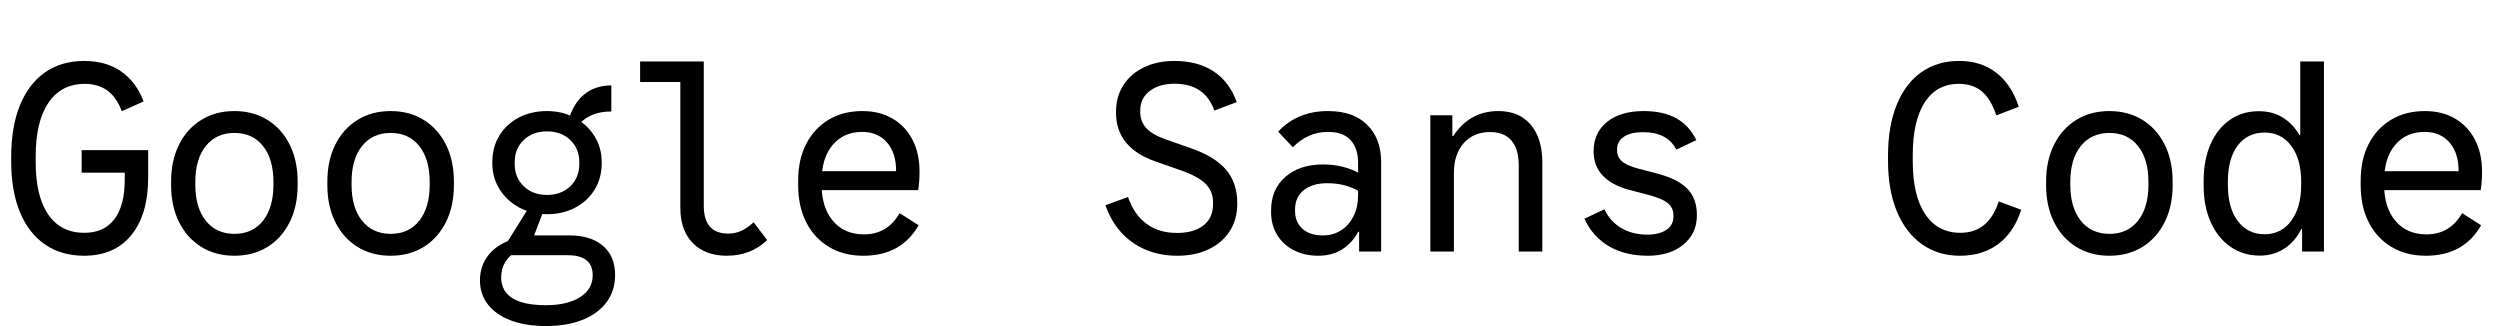 <svg width="134.4" height="17.528" viewBox="0 0 134.4 17.528" xmlns="http://www.w3.org/2000/svg"><path transform="translate(0 13.524) scale(.007 -.007)" d="m646-32q-175 0-300.5 86.5t-192.5 248.5-67 389v34q0 232 67 397t192.5 253 301.5 88q166 0 282-79.5t174-231.5l-168-75q-39 106-109.5 158t-174.5 52q-181 0-279-145t-98-412v-44q0-262 96.5-402.5t276.5-140.5q152 0 231.5 104.5t79.5 304.5v53h-331v173h511v-209q0-285-129.5-443.5t-362.5-158.5z"/><path transform="translate(8.4 13.524) scale(.007 -.007)" d="m114 510v27q0 162 61 284t170.5 190 254.5 68 254.5-68 170.5-190 61-284v-27q0-161-61-283.5t-170.5-190.5-254.5-68-254.5 68-170.5 190.5-61 283.5zm786 3v21q0 176-80 276.5t-219.5 100.5-220-100.5-80.5-276.5v-21q0-175 80.5-276t220-101 219.5 101 80 276z"/><path transform="translate(16.8 13.524) scale(.007 -.007)" d="m114 510v27q0 162 61 284t170.5 190 254.5 68 254.5-68 170.5-190 61-284v-27q0-161-61-283.5t-170.5-190.5-254.5-68-254.5 68-170.5 190.5-61 283.5zm786 3v21q0 176-80 276.5t-219.5 100.5-220-100.5-80.5-276.5v-21q0-175 80.5-276t220-101 219.5 101 80 276z"/><path transform="translate(25.2 13.524) scale(.007 -.007)" d="m593-572q-156 0-269.5 43t-175.5 121.5-62 186.5q0 110 63.5 191.5t178.5 120.5l44-87q-59-31-91-83.5t-32-118.5q0-106 86.5-160t257.5-54q165 0 262 62t97 168q0 154-193 154h-490v58l201 322 111-22-79-206h271q166 0 258.5-80.5t92.5-223.5q0-120-65-208t-184-136-282-48zm8 859q-118 0-213.5 51.5t-151 140.5-55.5 199v10q0 114 54 202.5t149 138.5 217 50q119 0 214-52t150.5-140.5 55.5-198.5v-10q0-114-54-202t-149-138.5-217-50.5zm0 148q109 0 178.5 66.5t69.5 169.5v16q0 104-69.5 170t-178.5 66-178.5-66-69.5-170v-16q0-103 69.5-169.5t178.5-66.5zm232 525-70 36q35 136 120 208t212 72v-200q-175 0-262-116z"/><path transform="translate(33.6 13.524) scale(.007 -.007)" d="m782-32q-166 0-261.5 97.5t-95.5 268.5v1126h180v-1107q0-215 188-215 53 0 98.5 20.5t96.5 66.5l104-137q-65-61-142-90.5t-168-29.5zm-666 1334v158h404v-158z"/><path transform="translate(42 13.524) scale(.007 -.007)" d="m630-32q-151 0-263.5 67.5t-174.5 189-62 284.5v38q0 160 61.5 279.5t172.5 186 259 66.5q133 0 231.5-57.5t153-162 54.5-244.5q0-38-2.5-73.5t-7.5-69.5h-809v145h639v4q0 137-70.5 217.5t-190.5 80.5q-142 0-226.5-100.5t-84.5-276.5v-28q0-176 87.5-279t237.5-103q181 0 274 163l146-93q-67-117-173-175.5t-252-58.5z"/><path transform="translate(58.8 13.524) scale(.007 -.007)" d="m641-32q-132 0-241.5 46t-188.5 133-121 209l173 63q47-136 142.5-206t232.5-70q131 0 204.5 58t73.5 160v17q0 85-57 142t-188 103l-197 69q-303 106-303 374v7q0 117 56.5 205t158 137 234.5 49q179 0 300.5-80t177.5-236l-172-65q-73 206-305 206-119 0-191.5-56t-72.5-150v-12q0-73 47-123.5t150-86.5l197-69q182-64 266.5-165t84.5-253v-8q0-120-58-209.5t-161.5-139-241.5-49.5z"/><path transform="translate(67.2 13.524) scale(.007 -.007)" d="m525-32q-107 0-189 42.5t-128 118-46 173.5v15q0 161 109.5 256.5t289.5 95.5q83 0 156-19t129-53v-140q-106 68-253 68-113 0-180-53.5t-67-147.5v-10q0-89 57.5-139.5t154.5-50.5q81 0 142 39.5t95.5 109.5 34.5 159v251q0 110-57.5 173t-173.5 63q-154 0-270-118l-113 120q147 158 384 158 194 0 300.5-106t106.5-285v-688h-169v152h-7q-46-86-123-135t-183-49z"/><path transform="translate(75.6 13.524) scale(.007 -.007)" d="m185 0v1047h169v-160h7q60 93 147 142.5t199 49.5q162 0 250-106t88-285v-688h-181v660q0 127-56 192.5t-165 65.5q-124 0-200.5-84t-76.5-233v-601z"/><path transform="translate(84 13.524) scale(.007 -.007)" d="m655-32q-174 0-298 72.5t-189 211.5l154 73q43-93 129-144t200-51q93 0 147 37t54 101v10q0 59-44 94.5t-151 63.5l-145 38q-132 35-202.5 109t-70.5 186v2q0 142 103.5 225t280.5 83q150 0 250-55t155-168l-154-73q-68 134-256 134-94 0-146.5-35t-52.5-98v-6q0-53 39-86t128-56l145-38q156-41 228.5-116.5t72.5-199.5v-4q0-139-103.5-224.5t-273.5-85.5z"/><path transform="translate(100.8 13.524) scale(.007 -.007)" d="m653-32q-169 0-293.5 89t-192 252.5-67.5 387.5v38q0 227 66 390.5t188.5 251 292.5 87.5q166 0 283.5-90t173.5-262l-172-66q-43 127-112 184.5t-177 57.5q-169 0-261-142t-92-406v-48q0-262 95.5-405t270.5-143q217 0 294 241l173-64q-55-172-175.5-262.5t-294.5-90.5z"/><path transform="translate(109.2 13.524) scale(.007 -.007)" d="m114 510v27q0 162 61 284t170.5 190 254.5 68 254.5-68 170.5-190 61-284v-27q0-161-61-283.5t-170.5-190.5-254.5-68-254.5 68-170.5 190.5-61 283.5zm786 3v21q0 176-80 276.5t-219.5 100.5-220-100.5-80.5-276.5v-21q0-175 80.5-276t220-101 219.5 101 80 276z"/><path transform="translate(117.6 13.524) scale(.007 -.007)" d="m555-31q-127 0-224.5 67.5t-152 189-54.5 281.5v35q0 162 53 282.5t148.5 187 221.5 66.5q106 0 184.5-48.5t128.5-135.5h6v566h182v-1460h-168v172h-7q-47-95-129-149t-189-54zm37 164q128 0 204.5 103t76.5 276v24q0 173-76 275.5t-205 102.5q-131 0-206.5-100t-75.5-277v-26q0-175 76-276.5t206-101.5z"/><path transform="translate(126 13.524) scale(.007 -.007)" d="m630-32q-151 0-263.5 67.5t-174.5 189-62 284.5v38q0 160 61.5 279.5t172.5 186 259 66.5q133 0 231.5-57.5t153-162 54.5-244.5q0-38-2.5-73.5t-7.5-69.5h-809v145h639v4q0 137-70.5 217.5t-190.5 80.5q-142 0-226.5-100.5t-84.5-276.5v-28q0-176 87.5-279t237.5-103q181 0 274 163l146-93q-67-117-173-175.5t-252-58.5z"/></svg>